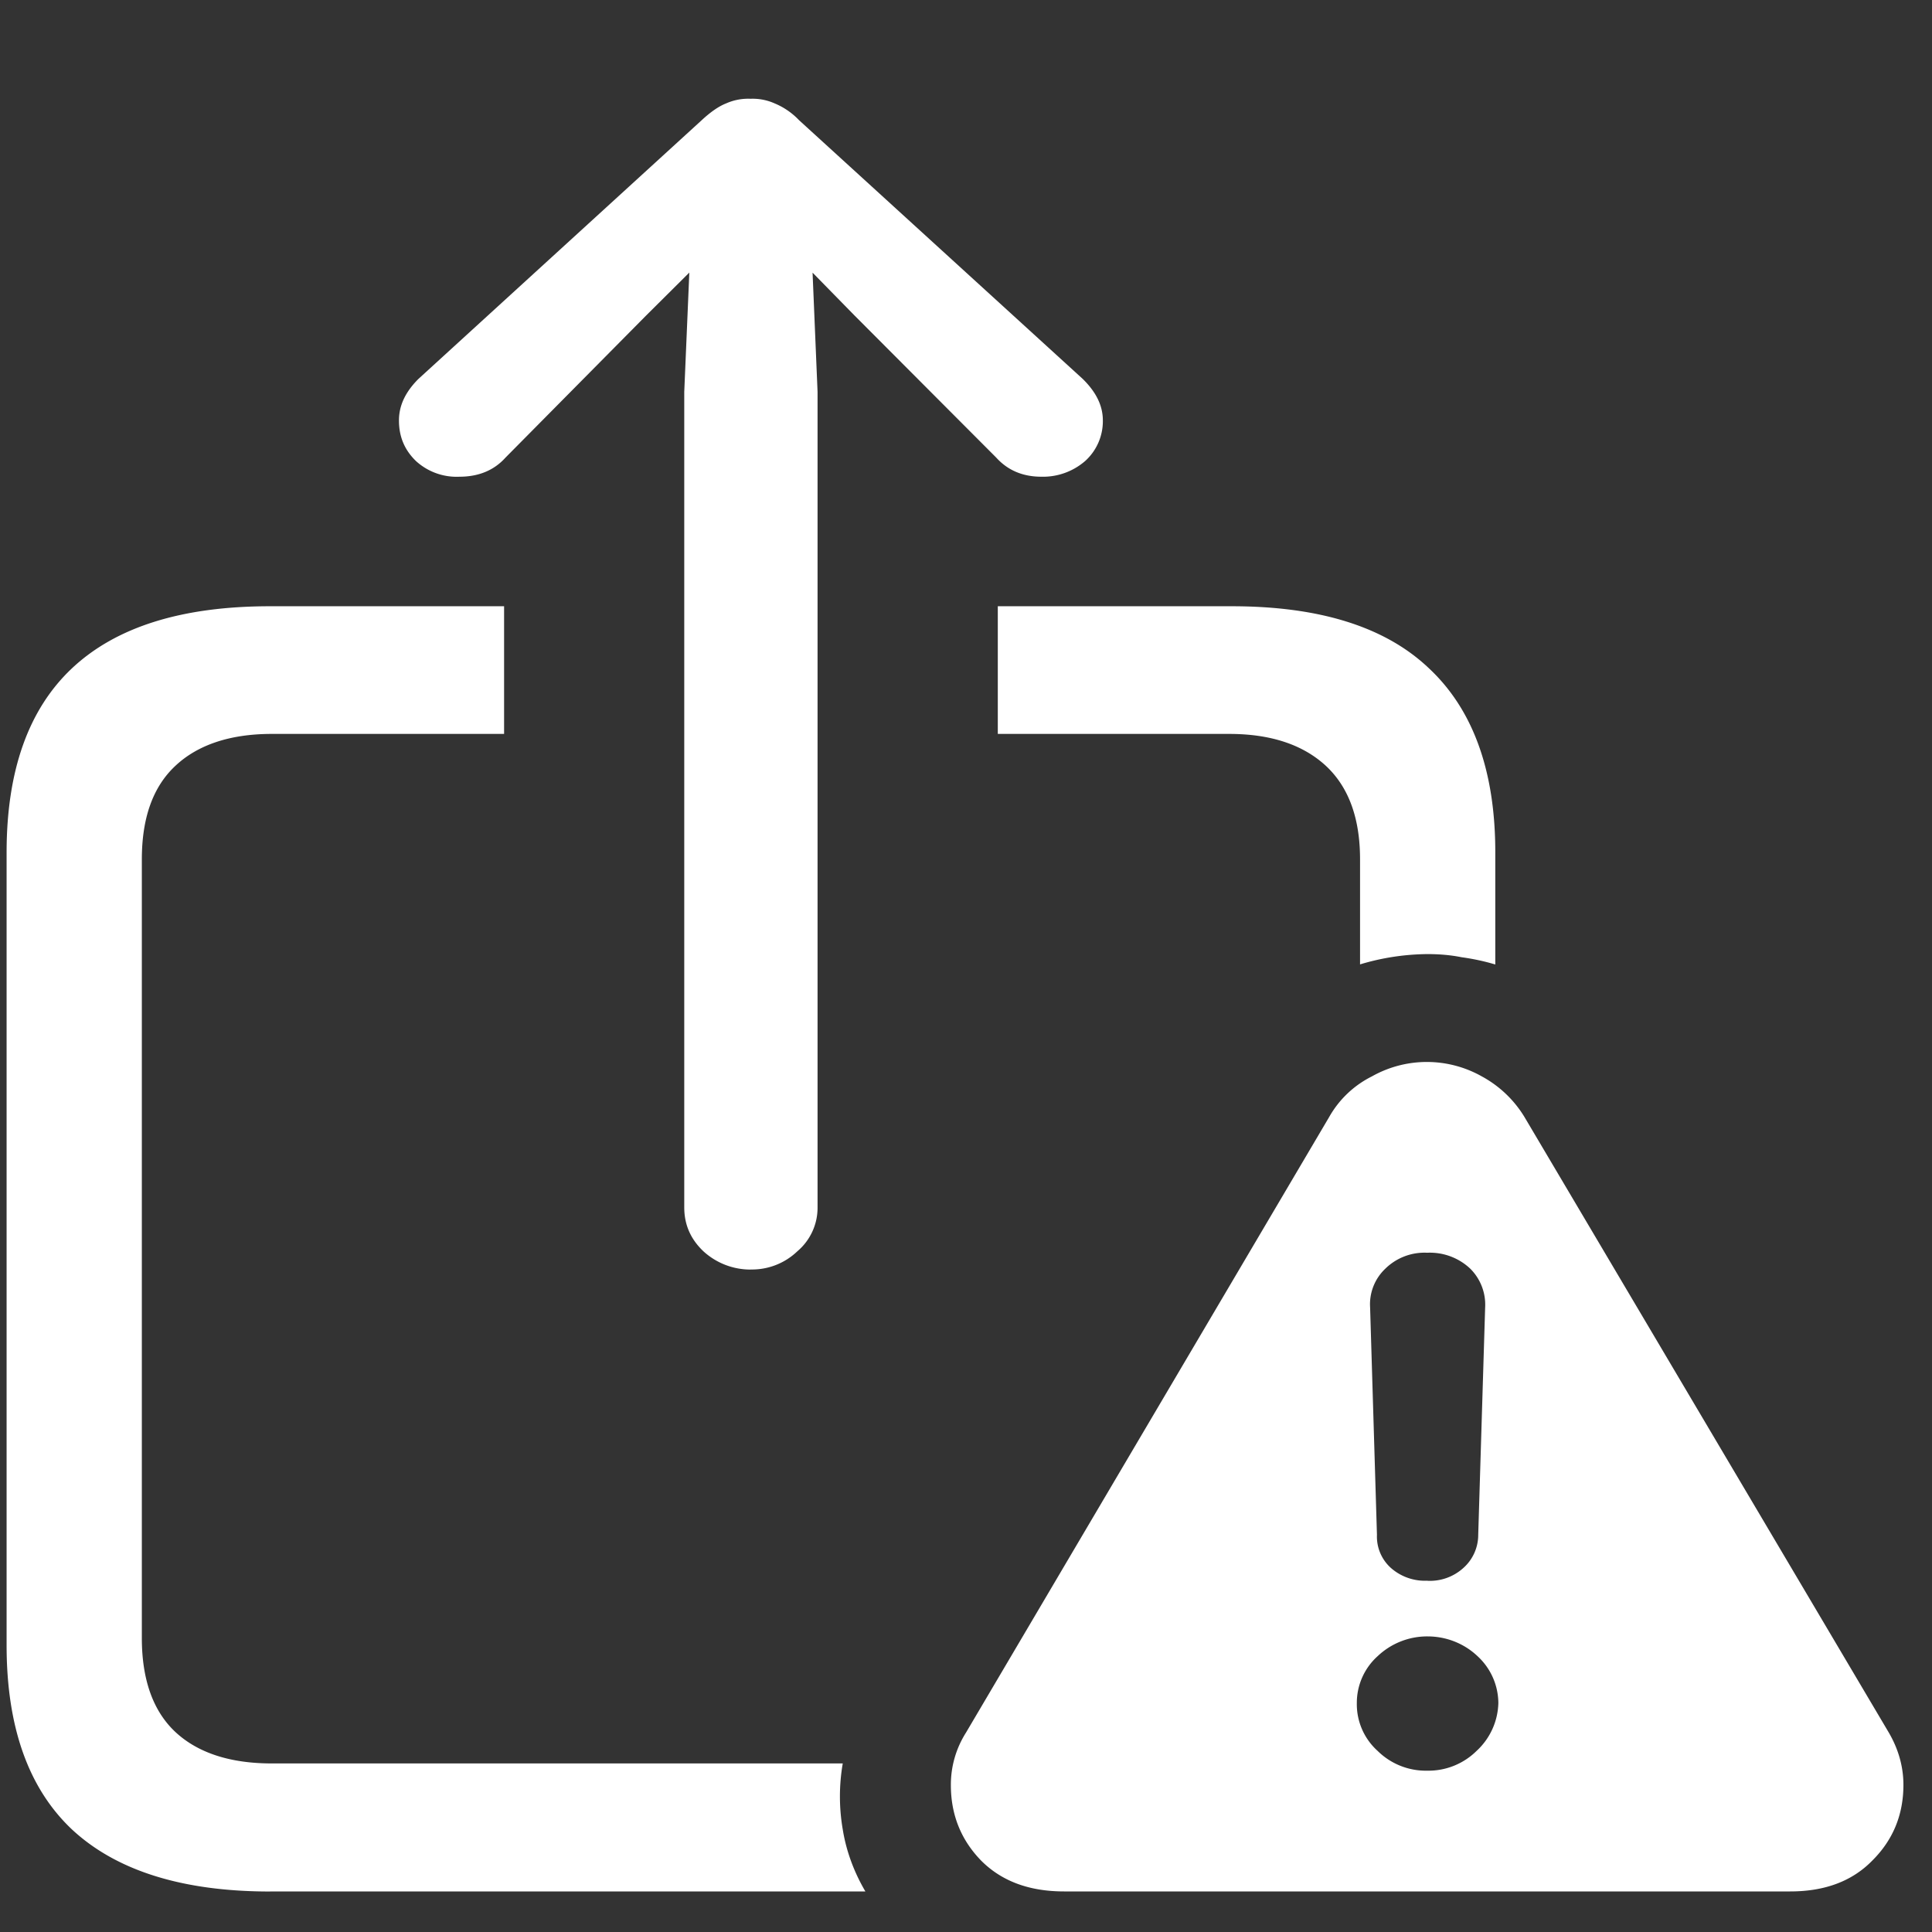 <svg xmlns="http://www.w3.org/2000/svg" width="24" height="24"><rect width="100%" height="100%" fill="#333333" stroke="none"/><path style="stroke:none;fill-rule:nonzero;fill:#fff;fill-opacity:1" d="M9.324 15.77a.814.814 0 0 0 .582-.227.707.707 0 0 0 .25-.543V4.867l-.062-1.48.52.531 1.761 1.766c.145.16.332.238.563.238a.798.798 0 0 0 .542-.195.666.666 0 0 0 .22-.504c0-.188-.087-.356-.25-.516L9.925 1.492a.883.883 0 0 0-.301-.207.668.668 0 0 0-.3-.058.674.674 0 0 0-.305.058c-.09.035-.192.106-.301.207l-3.52 3.215c-.16.16-.242.328-.242.516 0 .203.07.367.211.504a.749.749 0 0 0 .539.195c.238 0 .43-.078.574-.238L8.02 3.926l.543-.54L8.5 4.868v10.13c0 .214.078.394.238.546a.866.866 0 0 0 .586.227Zm-5.969 7.726h7.395c-.14-.238-.238-.5-.281-.77a2.41 2.41 0 0 1 0-.82H3.375c-.52 0-.922-.133-1.2-.394-.277-.262-.413-.653-.413-1.164v-9.672c0-.512.136-.899.414-1.16.277-.262.68-.399 1.199-.399h2.887V7.531H3.355c-1.09 0-1.91.254-2.46.77-.54.508-.813 1.27-.813 2.289v9.848c0 1.019.273 1.78.813 2.289.55.511 1.37.77 2.46.77Zm15.22-11.516v-1.394c0-1.012-.278-1.774-.825-2.285-.543-.516-1.36-.77-2.45-.77h-2.905v1.586h2.875c.515 0 .914.133 1.199.395.285.265.426.652.426 1.164v1.304c.27-.082.55-.125.835-.128.145 0 .286.011.426.039.145.02.285.05.418.09Zm-5.356 11.516h9.02c.433 0 .773-.129 1.023-.387.254-.254.383-.566.383-.937 0-.227-.063-.45-.188-.66l-4.52-7.637a1.4 1.4 0 0 0-.53-.504 1.39 1.39 0 0 0-1.364 0 1.25 1.25 0 0 0-.531.504L12 21.523a1.207 1.207 0 0 0-.188.653c0 .367.126.68.376.937.257.258.601.383 1.03.383Zm4.511-1.5a.852.852 0 0 1-.617-.246.78.78 0 0 1-.258-.594.78.78 0 0 1 .258-.582.894.894 0 0 1 .621-.246c.235 0 .457.09.621.246a.797.797 0 0 1 .258.582.835.835 0 0 1-.27.594.85.85 0 0 1-.613.246Zm0-2.36a.639.639 0 0 1-.449-.156.523.523 0 0 1-.176-.414l-.085-2.824a.608.608 0 0 1 .187-.48.694.694 0 0 1 .523-.2.73.73 0 0 1 .532.196.63.63 0 0 1 .187.484l-.086 2.824a.55.55 0 0 1-.187.414.618.618 0 0 1-.446.157Zm0 0"/></svg>
